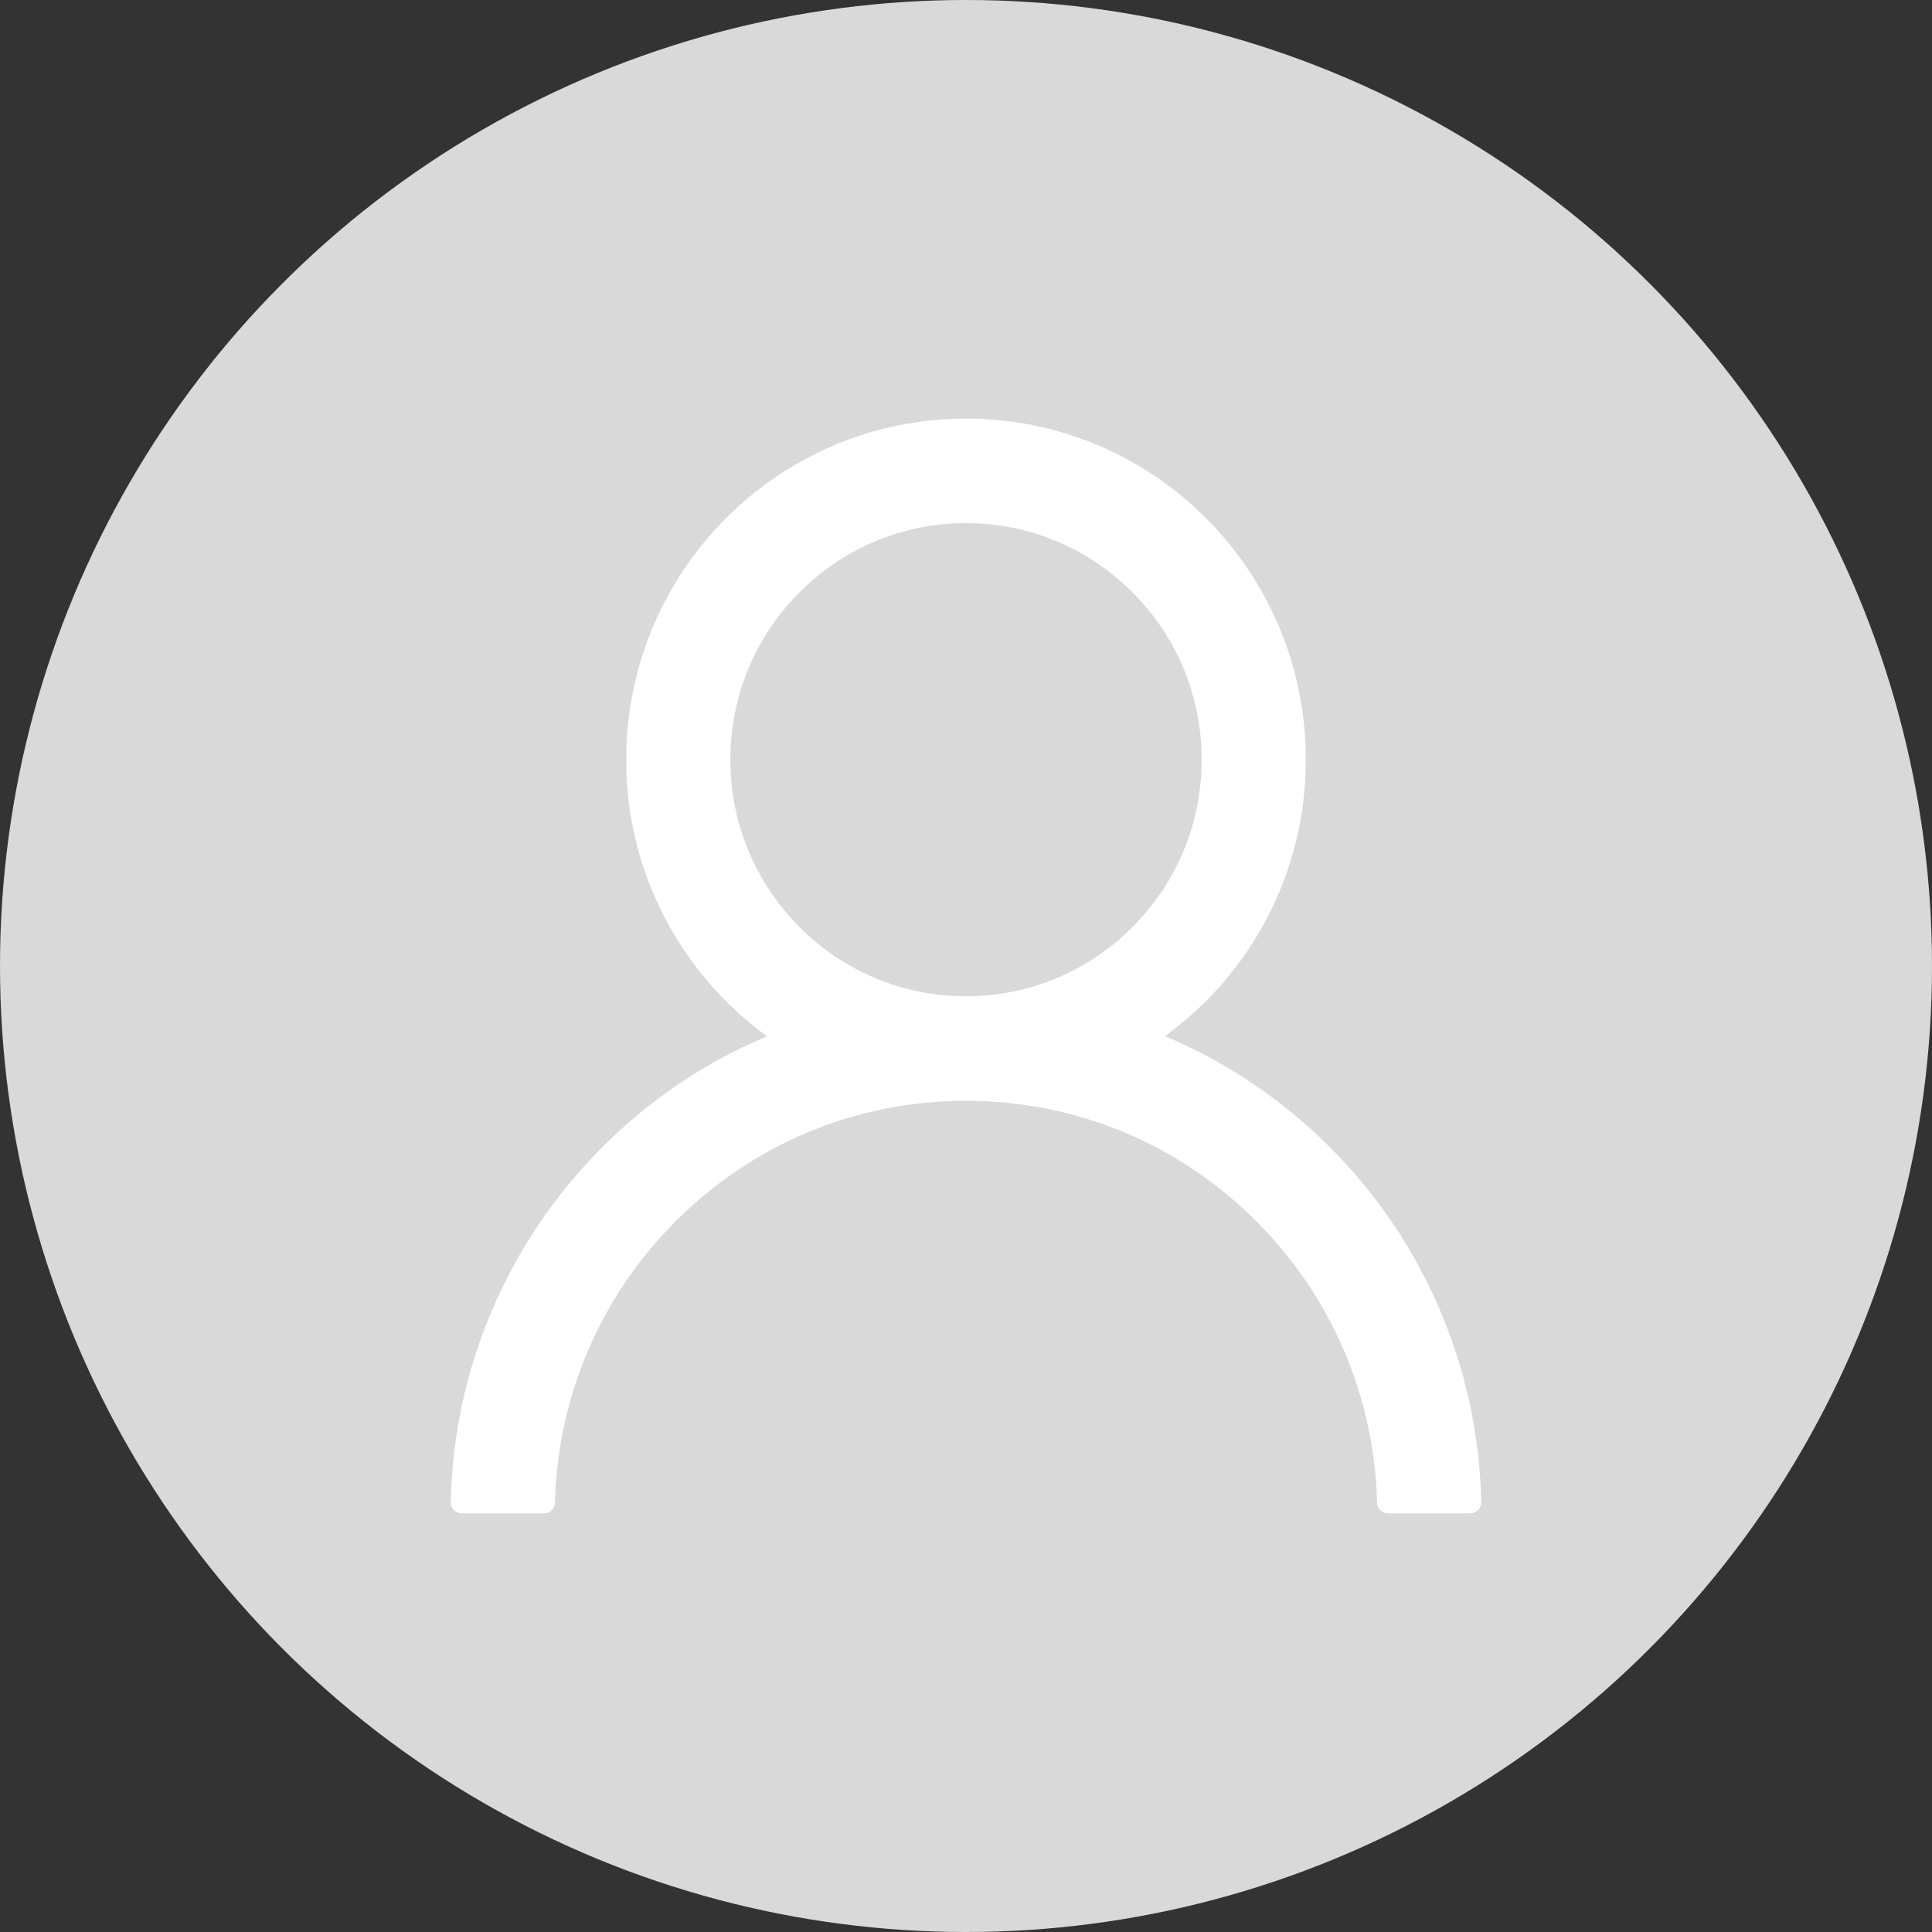 <svg width="60" height="60" viewBox="0 0 60 60" fill="none" xmlns="http://www.w3.org/2000/svg">
<rect x="0" y="0" width="60" height="60" fill="#333333" stroke="none"/>
<circle cx="30" cy="30" r="30" fill="#D9D9D9"/>
<path d="M44.745 40.747C43.942 38.838 42.777 37.105 41.315 35.642C39.857 34.176 38.13 33.007 36.23 32.2C36.213 32.191 36.196 32.187 36.179 32.178C38.83 30.256 40.553 27.125 40.553 23.593C40.553 17.741 35.83 13 30 13C24.17 13 19.447 17.741 19.447 23.593C19.447 27.125 21.17 30.256 23.821 32.183C23.804 32.191 23.787 32.196 23.77 32.204C21.864 33.011 20.153 34.169 18.685 35.647C17.224 37.11 16.06 38.843 15.255 40.751C14.465 42.619 14.039 44.621 14 46.65C13.999 46.695 14.007 46.741 14.024 46.783C14.04 46.826 14.065 46.864 14.097 46.897C14.129 46.93 14.166 46.956 14.208 46.973C14.25 46.991 14.295 47 14.341 47H16.894C17.081 47 17.23 46.85 17.234 46.667C17.319 43.369 18.638 40.281 20.97 37.941C23.383 35.519 26.587 34.186 30 34.186C33.413 34.186 36.617 35.519 39.03 37.941C41.362 40.281 42.681 43.369 42.766 46.667C42.77 46.855 42.919 47 43.106 47H45.66C45.705 47 45.75 46.991 45.792 46.973C45.834 46.956 45.871 46.93 45.903 46.897C45.935 46.864 45.96 46.826 45.977 46.783C45.993 46.741 46.001 46.695 46 46.65C45.957 44.608 45.536 42.622 44.745 40.747ZM30 30.94C28.047 30.94 26.209 30.175 24.826 28.787C23.443 27.399 22.681 25.553 22.681 23.593C22.681 21.632 23.443 19.787 24.826 18.399C26.209 17.011 28.047 16.246 30 16.246C31.953 16.246 33.791 17.011 35.174 18.399C36.557 19.787 37.319 21.632 37.319 23.593C37.319 25.553 36.557 27.399 35.174 28.787C33.791 30.175 31.953 30.94 30 30.94Z" fill="white"/>
</svg>
